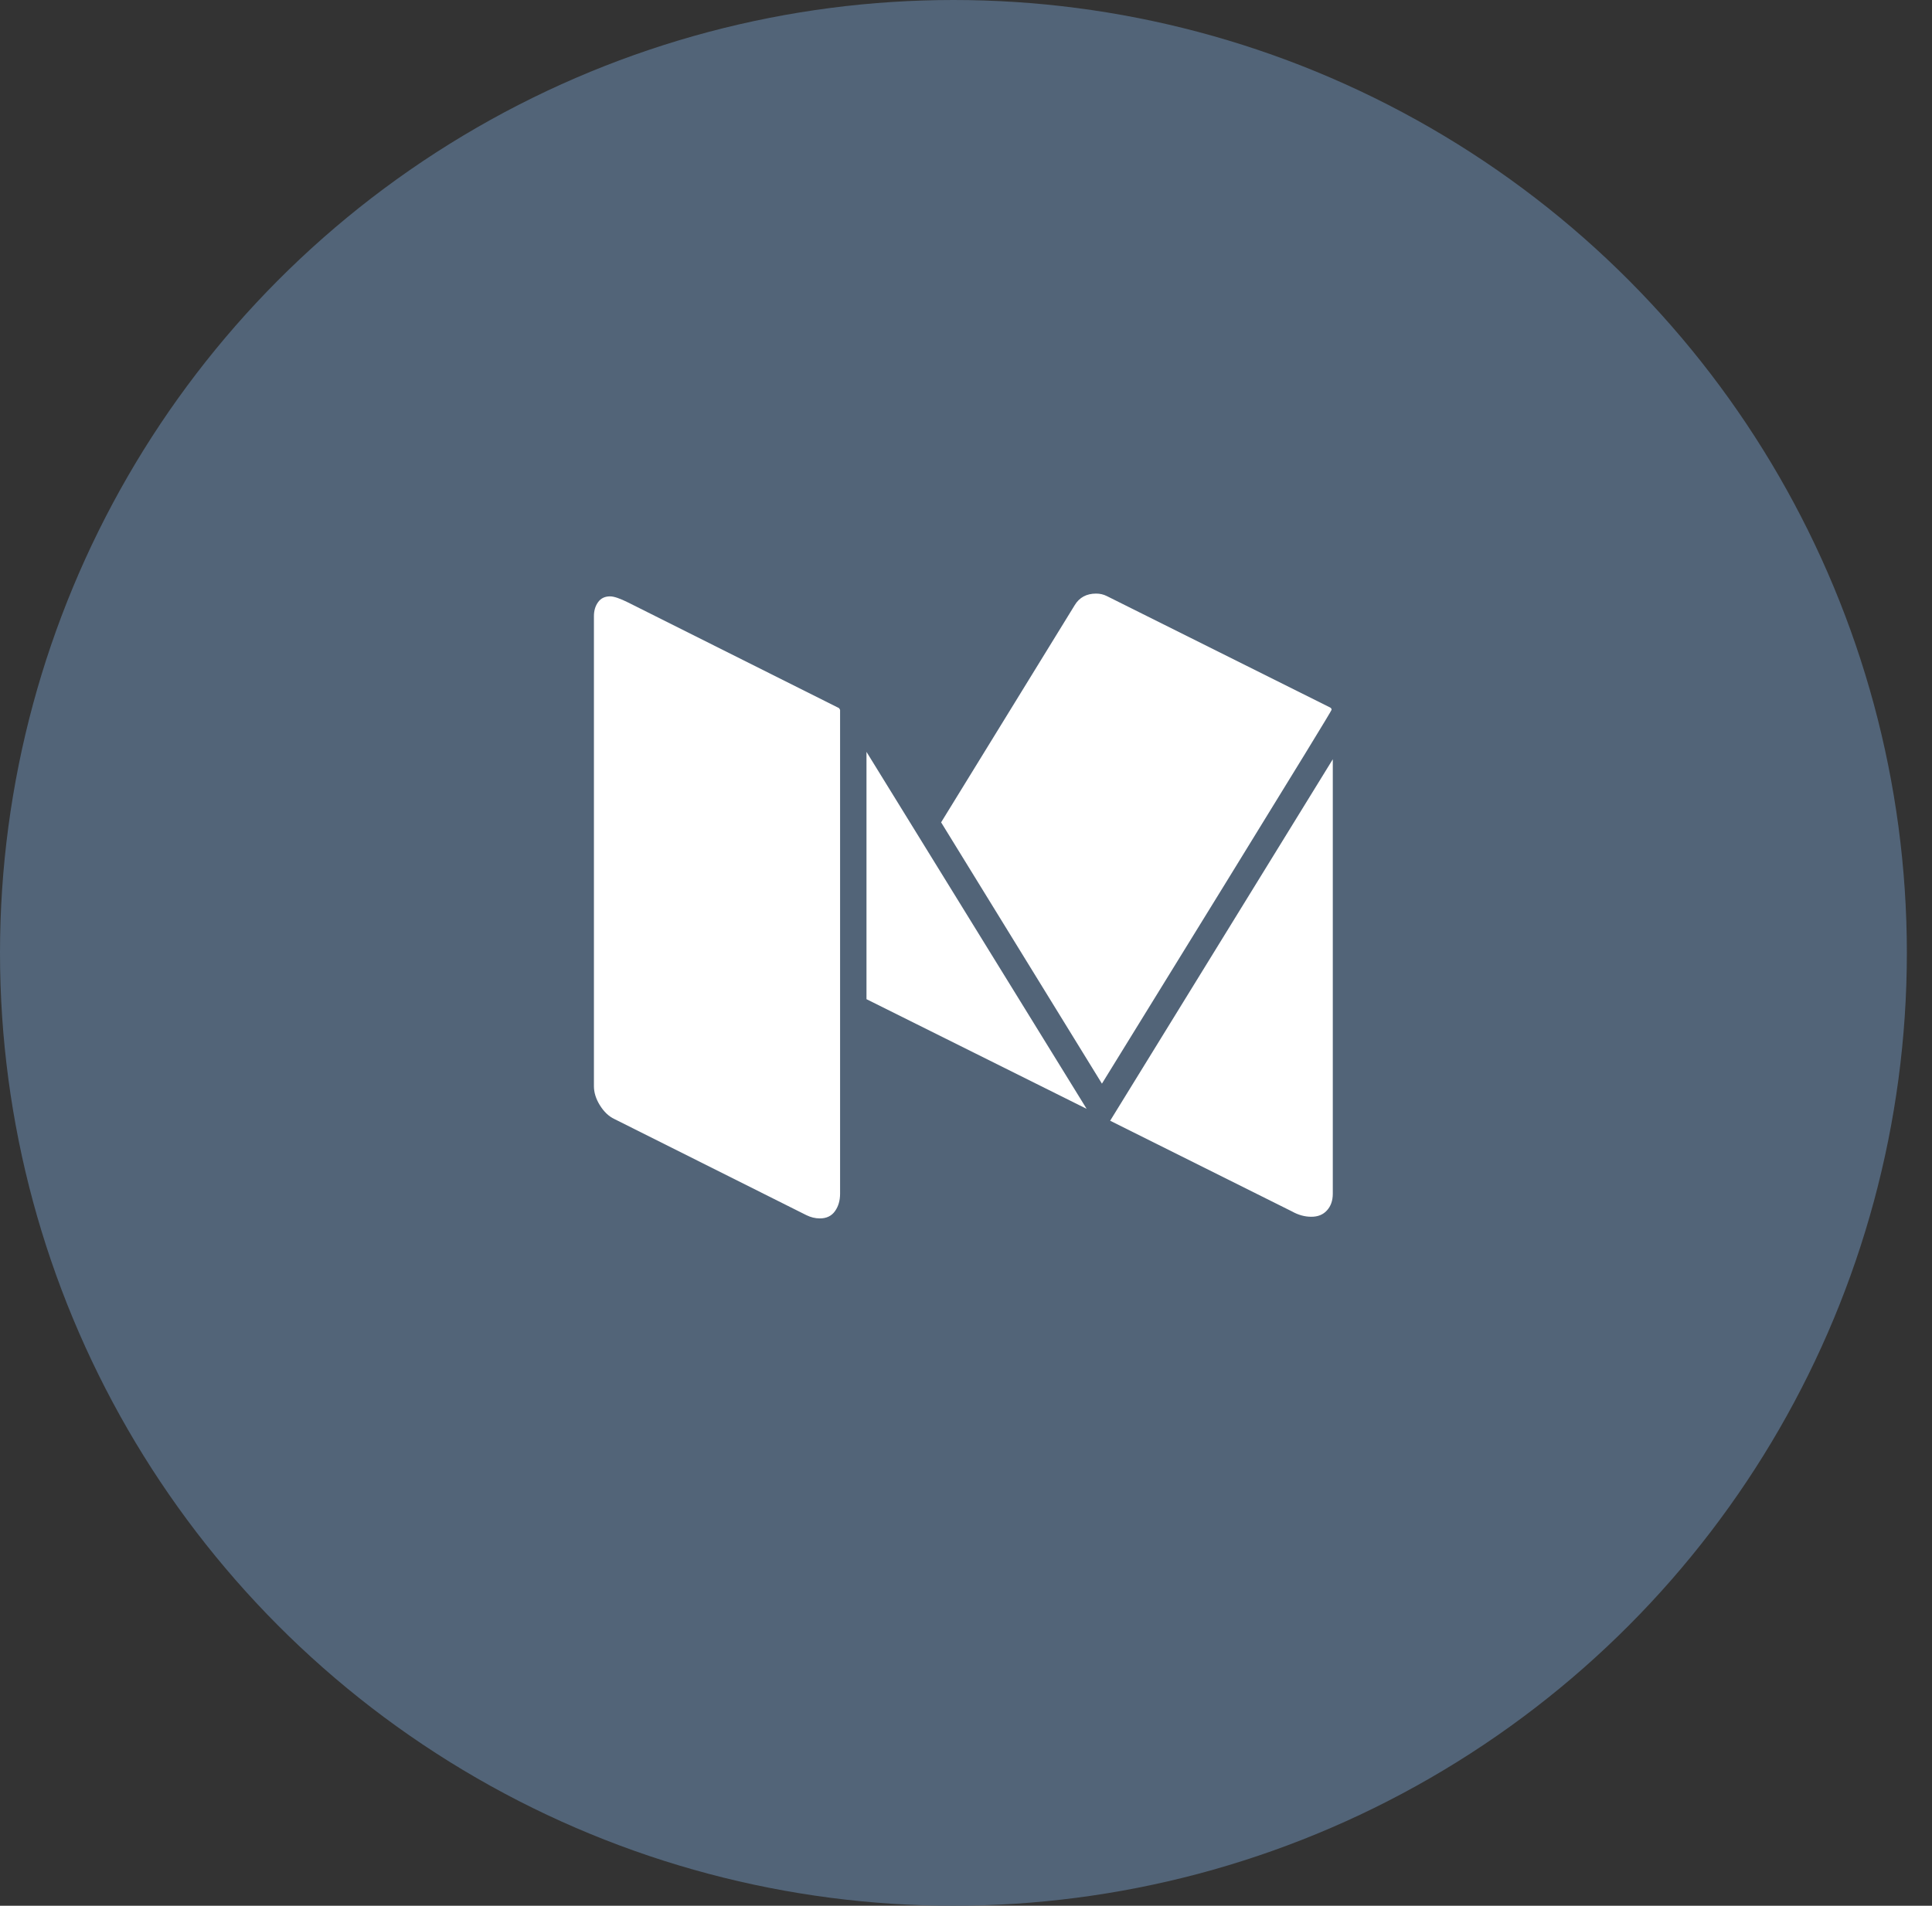 <svg width="75" height="74" viewBox="0 0 75 74" fill="none" xmlns="http://www.w3.org/2000/svg">
<rect x="0" y="0" width="75" height="74" fill="#333333" stroke="none"/>
<rect width="74.023" height="74" fill="black" fill-opacity="0"/>
<rect width="74.023" height="74" fill="black" fill-opacity="0"/>
<ellipse cx="37.012" cy="37" rx="37.012" ry="37" fill="#526478"/>
<rect width="28.683" height="24.262" fill="black" fill-opacity="0" transform="translate(23.056 23.049)"/>
<rect width="28.683" height="24.262" fill="black" fill-opacity="0" transform="translate(23.056 23.049)"/>
<rect width="28.683" height="24.262" fill="black" fill-opacity="0" transform="translate(23.056 23.049)"/>
<path d="M32.612 27.577V46.351C32.612 46.618 32.545 46.846 32.413 47.03C32.282 47.215 32.086 47.311 31.828 47.311C31.647 47.311 31.471 47.267 31.301 47.183L23.855 43.454C23.63 43.349 23.443 43.167 23.288 42.918C23.133 42.67 23.056 42.421 23.056 42.175V23.927C23.056 23.713 23.109 23.532 23.217 23.383C23.323 23.233 23.478 23.157 23.683 23.157C23.832 23.157 24.066 23.236 24.388 23.397L32.569 27.495C32.595 27.53 32.612 27.556 32.612 27.577ZM33.637 29.195L42.183 43.056L33.637 38.798V29.195ZM51.739 29.482V46.351C51.739 46.618 51.663 46.834 51.514 46.998C51.364 47.165 51.163 47.247 50.905 47.247C50.648 47.247 50.399 47.177 50.153 47.039L43.096 43.518L51.739 29.482ZM51.692 27.562C51.692 27.594 50.323 29.833 47.586 34.276C44.849 38.721 43.246 41.32 42.777 42.078L36.534 31.932L41.721 23.497C41.902 23.198 42.18 23.049 42.552 23.049C42.701 23.049 42.839 23.081 42.968 23.146L51.628 27.468C51.669 27.486 51.692 27.518 51.692 27.562Z" fill="white"/>
</svg>

